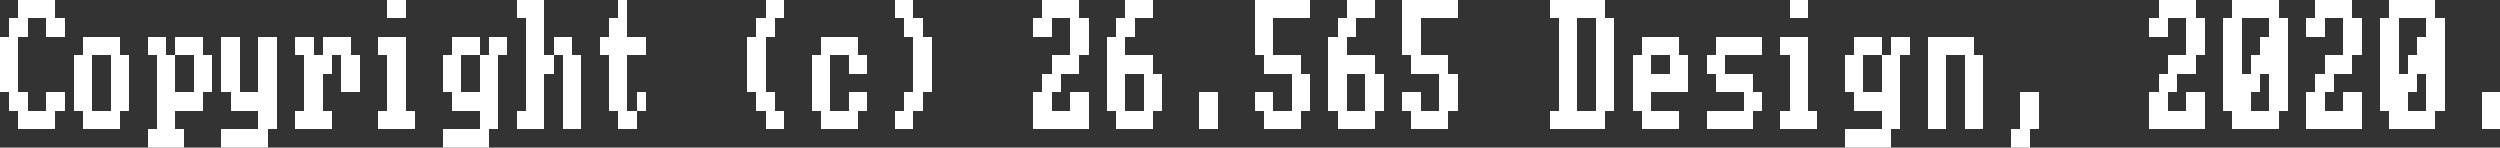 <?xml version="1.0" encoding="utf-8"?>

<!DOCTYPE svg PUBLIC "-//W3C//DTD SVG 1.1//EN" "http://www.w3.org/Graphics/SVG/1.1/DTD/svg11.dtd">
<svg version="1.1" id="Layer_1" xmlns="http://www.w3.org/2000/svg" xmlns:xlink="http://www.w3.org/1999/xlink" x="0px" y="0px"
	 width="271px" height="16px" viewBox="0 0 271 16" enable-background="new 0 0 271 16" xml:space="preserve" shape-rendering="crispEdges">
<rect x="0" y="0" width="271" height="16" fill="#333333" stroke="none"/>
<g>
	<polygon fill="#FFFFFF" points="221,10 221,14 220,14 220,16 218,16 218,14 219,14 219,10 	"/>
	<polygon fill="#FFFFFF" points="197,12 197,14 193,14 193,12 194,12 194,6 193,6 193,4 196,4 196,12 	"/>
	<path fill="#FFFFFF" d="M247,2V0h-5v2h-1v10h1v2h5v-2h1V2H247z M246,12h-2v-2h1V8h1V12z M246,4h-1v2h-1v2h-1V2h3V4z"/>
	<polygon fill="#FFFFFF" points="92,8 92,6 90,6 90,12 92,12 92,10 94,10 94,12 93,12 93,14 89,14 89,12 88,12 88,6 89,6 89,4 93,4 
		93,6 94,6 94,8 	"/>
	<rect x="269" y="10" fill="#FFFFFF" width="2" height="4"/>
	<polygon fill="#FFFFFF" points="252,10 252,12 254,12 254,10 256,10 256,14 250,14 250,10 251,10 251,8 252,8 252,6 254,6 254,2 
		252,2 252,4 250,4 250,2 251,2 251,0 255,0 255,2 256,2 256,6 255,6 255,8 253,8 253,10 	"/>
	<polygon fill="#FFFFFF" points="235,10 235,12 237,12 237,10 239,10 239,14 233,14 233,10 234,10 234,8 235,8 235,6 237,6 237,2 
		235,2 235,4 233,4 233,2 234,2 234,0 238,0 238,2 239,2 239,6 238,6 238,8 236,8 236,10 	"/>
	<polygon fill="#FFFFFF" points="138,2 138,6 141,6 141,8 142,8 142,12 141,12 141,14 137,14 137,12 136,12 136,10 138,10 138,12 
		140,12 140,8 137,8 137,6 136,6 136,0 142,0 142,2 	"/>
	<rect x="130" y="10" fill="#FFFFFF" width="2" height="4"/>
	<rect x="69" y="10" fill="#FFFFFF" width="1" height="2"/>
	<polygon fill="#FFFFFF" points="5,4 5,2 3,2 3,4 2,4 2,10 3,10 3,12 5,12 5,10 7,10 7,12 6,12 6,14 2,14 2,12 1,12 1,10 0,10 0,4 
		1,4 1,2 2,2 2,0 6,0 6,2 7,2 7,4 	"/>
	<path fill="#FFFFFF" d="M125,8V6h-3V4h1V2h2V0h-3v2h-1v2h-1v8h1v2h4v-2h1V8H125z M124,12h-2V8h2V12z"/>
	<polygon fill="#FFFFFF" points="114,10 114,12 116,12 116,10 118,10 118,14 112,14 112,10 113,10 113,8 114,8 114,6 116,6 116,2 
		114,2 114,4 112,4 112,2 113,2 113,0 117,0 117,2 118,2 118,6 117,6 117,8 115,8 115,10 	"/>
	<path fill="#FFFFFF" d="M264,2V0h-5v2h-1v10h1v2h5v-2h1V2H264z M263,12h-2v-2h1V8h1V12z M263,4h-1v2h-1v2h-1V2h3V4z"/>
	<polygon fill="#FFFFFF" points="207,4 207,6 206,6 206,14 205,14 205,16 200,16 200,14 204,14 204,12 201,12 201,10 200,10 200,6 
		201,6 201,4 204,4 204,6 202,6 202,10 204,10 204,6 205,6 205,4 	"/>
	<polygon fill="#FFFFFF" points="187,6 187,8 190,8 190,10 191,10 191,12 190,12 190,14 185,14 185,12 189,12 189,10 186,10 186,8 
		185,8 185,6 186,6 186,4 191,4 191,6 	"/>
	<path fill="#FFFFFF" d="M183,10V6h-1V4h-4v2h-1v6h1v2h4v-2h-3v-2H183z M179,6h2v2h-2V6z"/>
	<polygon fill="#FFFFFF" points="215,6 215,14 213,14 213,6 211,6 211,14 209,14 209,4 214,4 214,6 	"/>
	<path fill="#FFFFFF" d="M149,8V6h-3V4h1V2h2V0h-3v2h-1v2h-1v8h1v2h4v-2h1V8H149z M148,12h-2V8h2V12z"/>
	<polygon fill="#FFFFFF" points="83,4 83,10 84,10 84,12 85,12 85,14 83,14 83,12 82,12 82,10 81,10 81,4 82,4 82,2 83,2 83,0 85,0 
		85,2 84,2 84,4 	"/>
	<polygon fill="#FFFFFF" points="68,6 68,12 69,12 69,14 67,14 67,12 66,12 66,6 65,6 65,4 66,4 66,2 67,2 67,0 68,0 68,4 70,4 
		70,6 	"/>
	<polygon fill="#FFFFFF" points="63,6 63,14 61,14 61,6 60,6 60,4 62,4 62,6 	"/>
	<polygon fill="#FFFFFF" points="55,4 55,6 54,6 54,14 53,14 53,16 48,16 48,14 52,14 52,12 49,12 49,10 48,10 48,6 49,6 49,4 52,4 
		52,6 50,6 50,10 52,10 52,6 53,6 53,4 	"/>
	<path fill="#FFFFFF" d="M174,2V0h-6v2h1v10h-1v2h6v-2h1V2H174z M173,12h-2V2h2V12z"/>
	<rect x="194" fill="#FFFFFF" width="2" height="2"/>
	<polygon fill="#FFFFFF" points="154,2 154,6 157,6 157,8 158,8 158,12 157,12 157,14 153,14 153,12 152,12 152,10 154,10 154,12 
		156,12 156,8 153,8 153,6 152,6 152,0 158,0 158,2 	"/>
	<polygon fill="#FFFFFF" points="101,4 101,10 100,10 100,12 99,12 99,14 97,14 97,12 98,12 98,10 99,10 99,4 98,4 98,2 97,2 97,0 
		99,0 99,2 100,2 100,4 	"/>
	<path fill="#FFFFFF" d="M13,6V4H9v2H8v6h1v2h4v-2h1V6H13z M12,12h-2V6h2V12z"/>
	<polygon fill="#FFFFFF" points="23,6 23,10 22,10 22,12 19,12 19,14 20,14 20,16 16,16 16,14 17,14 17,6 16,6 16,4 18,4 18,6 19,6 
		19,10 21,10 21,6 19,6 19,4 22,4 22,6 	"/>
	<polygon fill="#FFFFFF" points="39,6 39,10 37,10 37,6 36,6 36,8 35,8 35,12 36,12 36,14 32,14 32,12 33,12 33,6 32,6 32,4 34,4 
		34,6 35,6 35,4 38,4 38,6 	"/>
	<polygon fill="#FFFFFF" points="30,4 30,14 29,14 29,16 24,16 24,14 28,14 28,12 25,12 25,10 24,10 24,4 26,4 26,10 28,10 28,4 	
		"/>
	<rect x="42" fill="#FFFFFF" width="2" height="2"/>
	<polygon fill="#FFFFFF" points="45,12 45,14 41,14 41,12 42,12 42,6 41,6 41,4 44,4 44,12 	"/>
	<polygon fill="#FFFFFF" points="60,6 60,8 59,8 59,14 56,14 56,12 57,12 57,2 56,2 56,0 59,0 59,6 	"/>
</g>
</svg>

